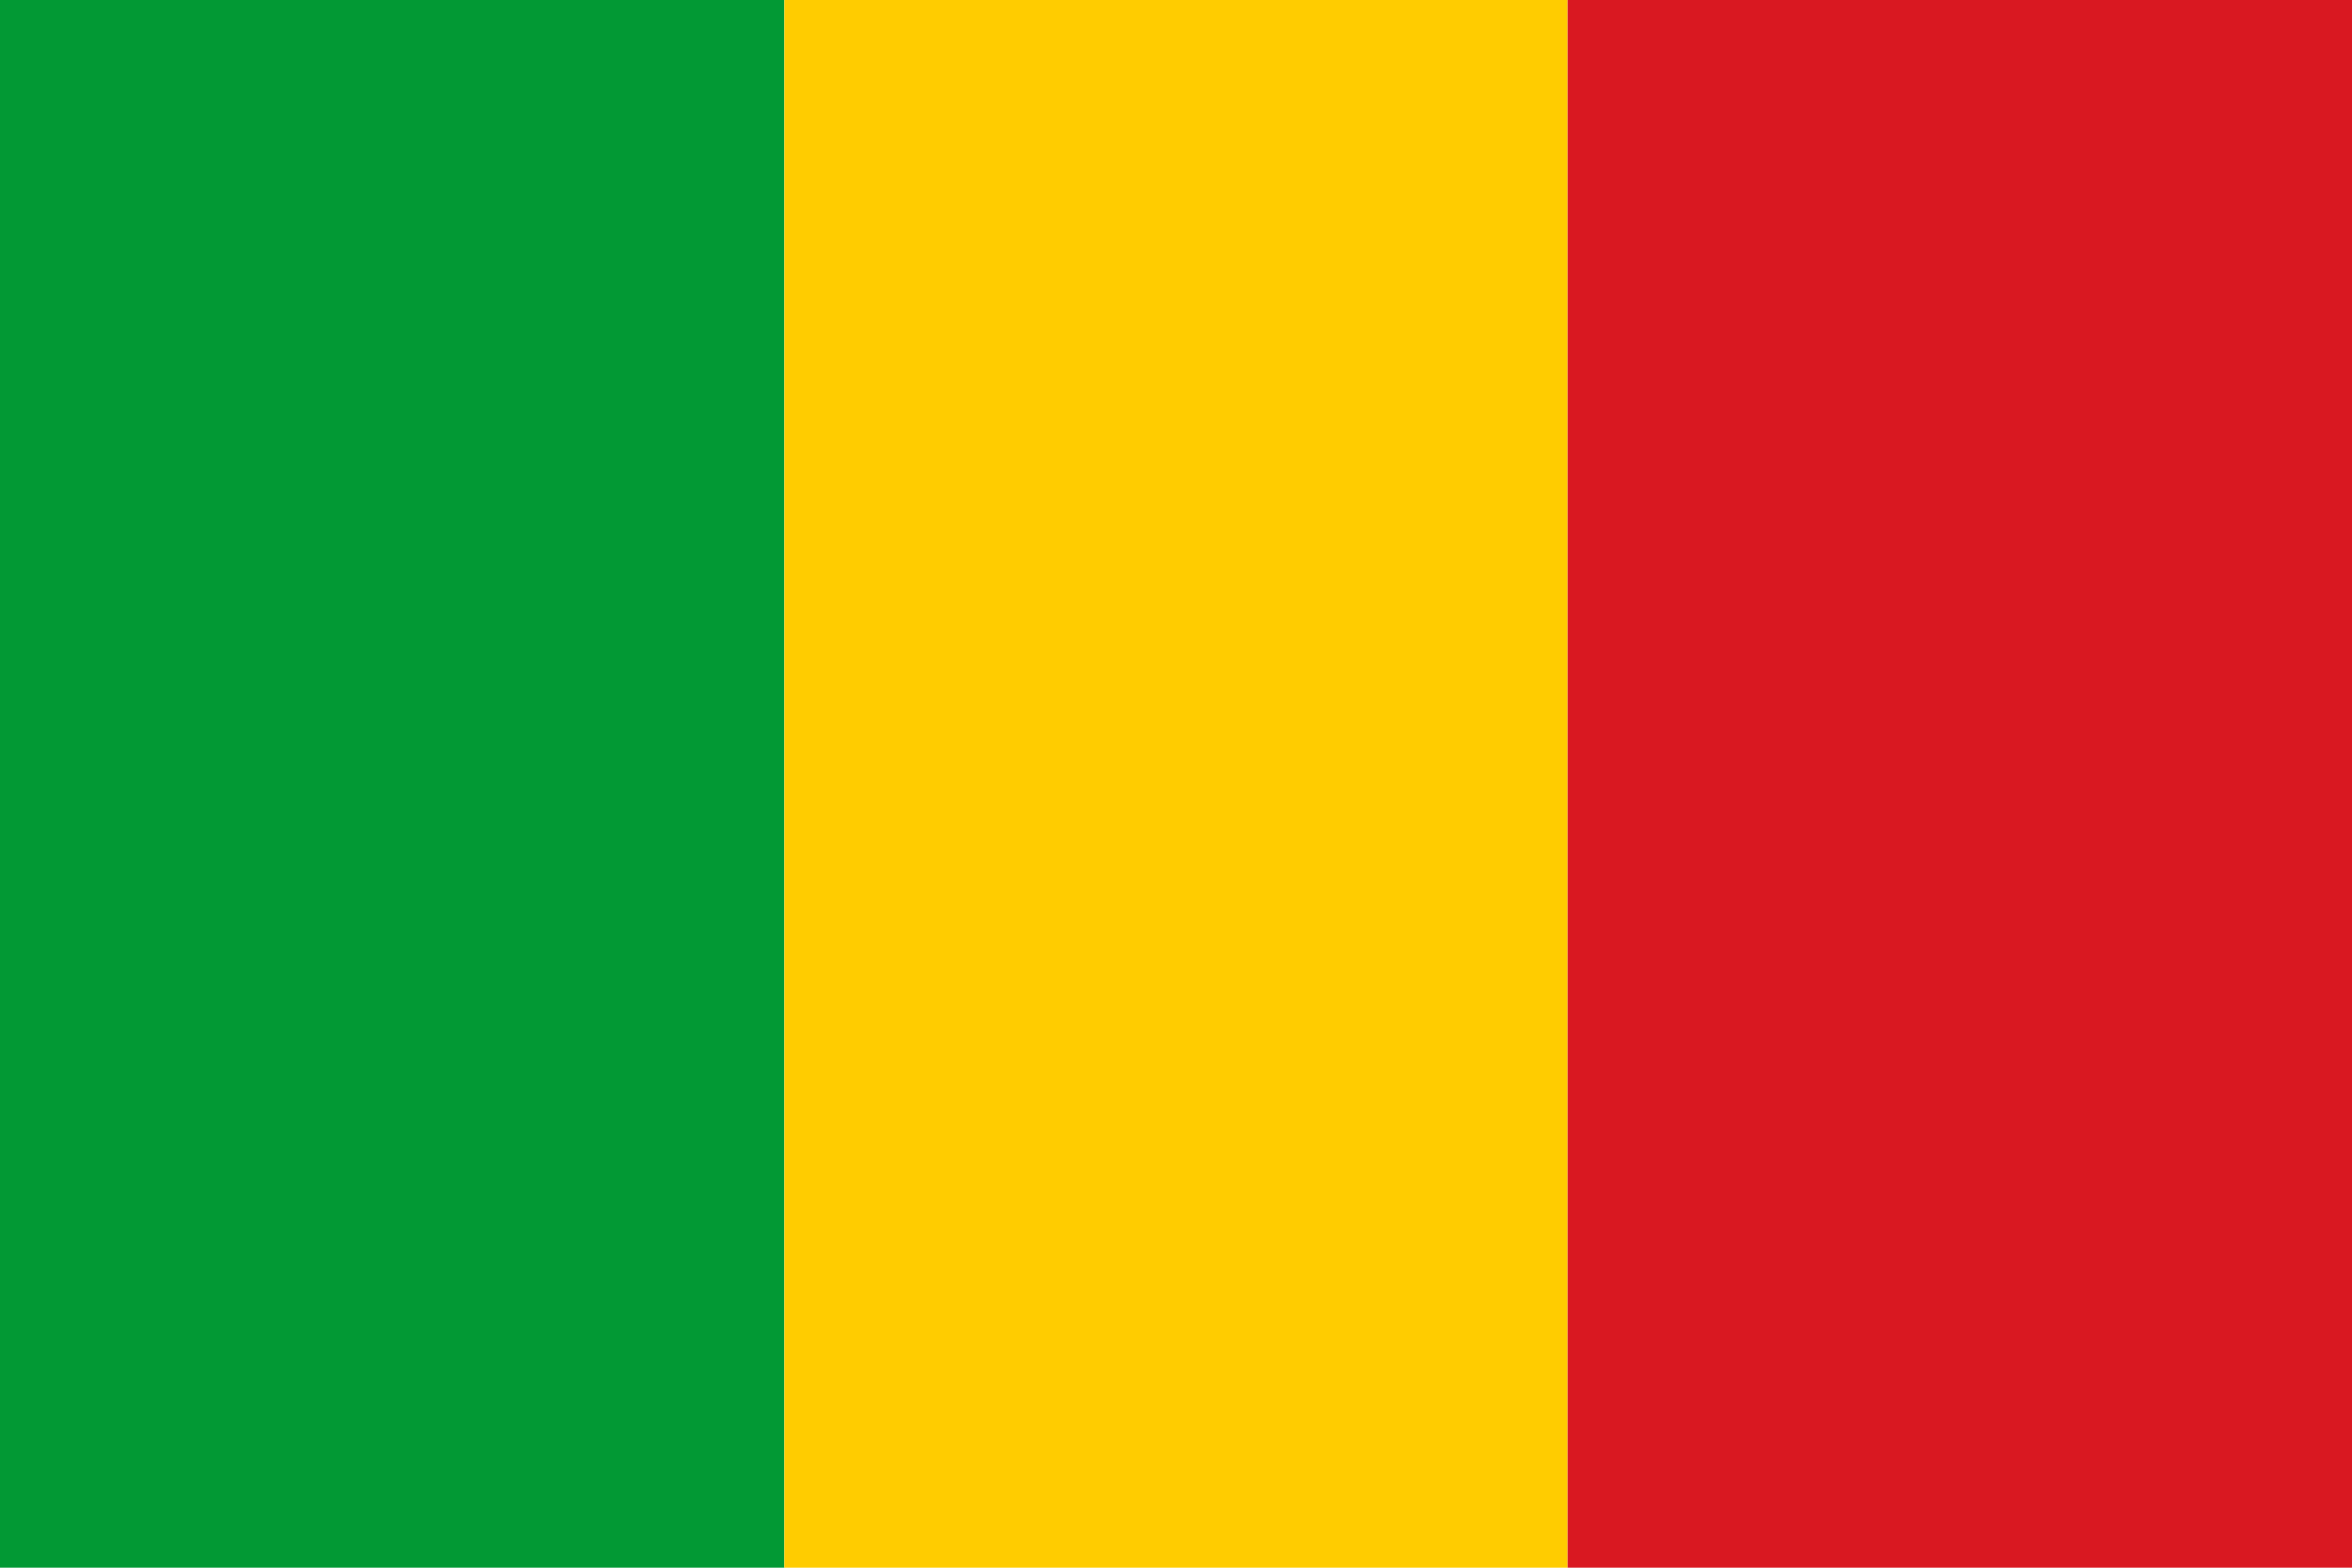 <svg width="72" height="48" viewBox="0 0 72 48" fill="none" xmlns="http://www.w3.org/2000/svg">
<g clip-path="url(#clip0_693_23678)">
<path d="M24 0H0V48H24V0Z" fill="#029934"/>
<path d="M48 0H24V48H48V0Z" fill="#FFCC00"/>
<path d="M72 0H48V48H72V0Z" fill="#D91821"/>
</g>
<defs>
<clipPath id="clip0_693_23678">
<rect width="72" height="48" fill="white"/>
</clipPath>
</defs>
</svg>
